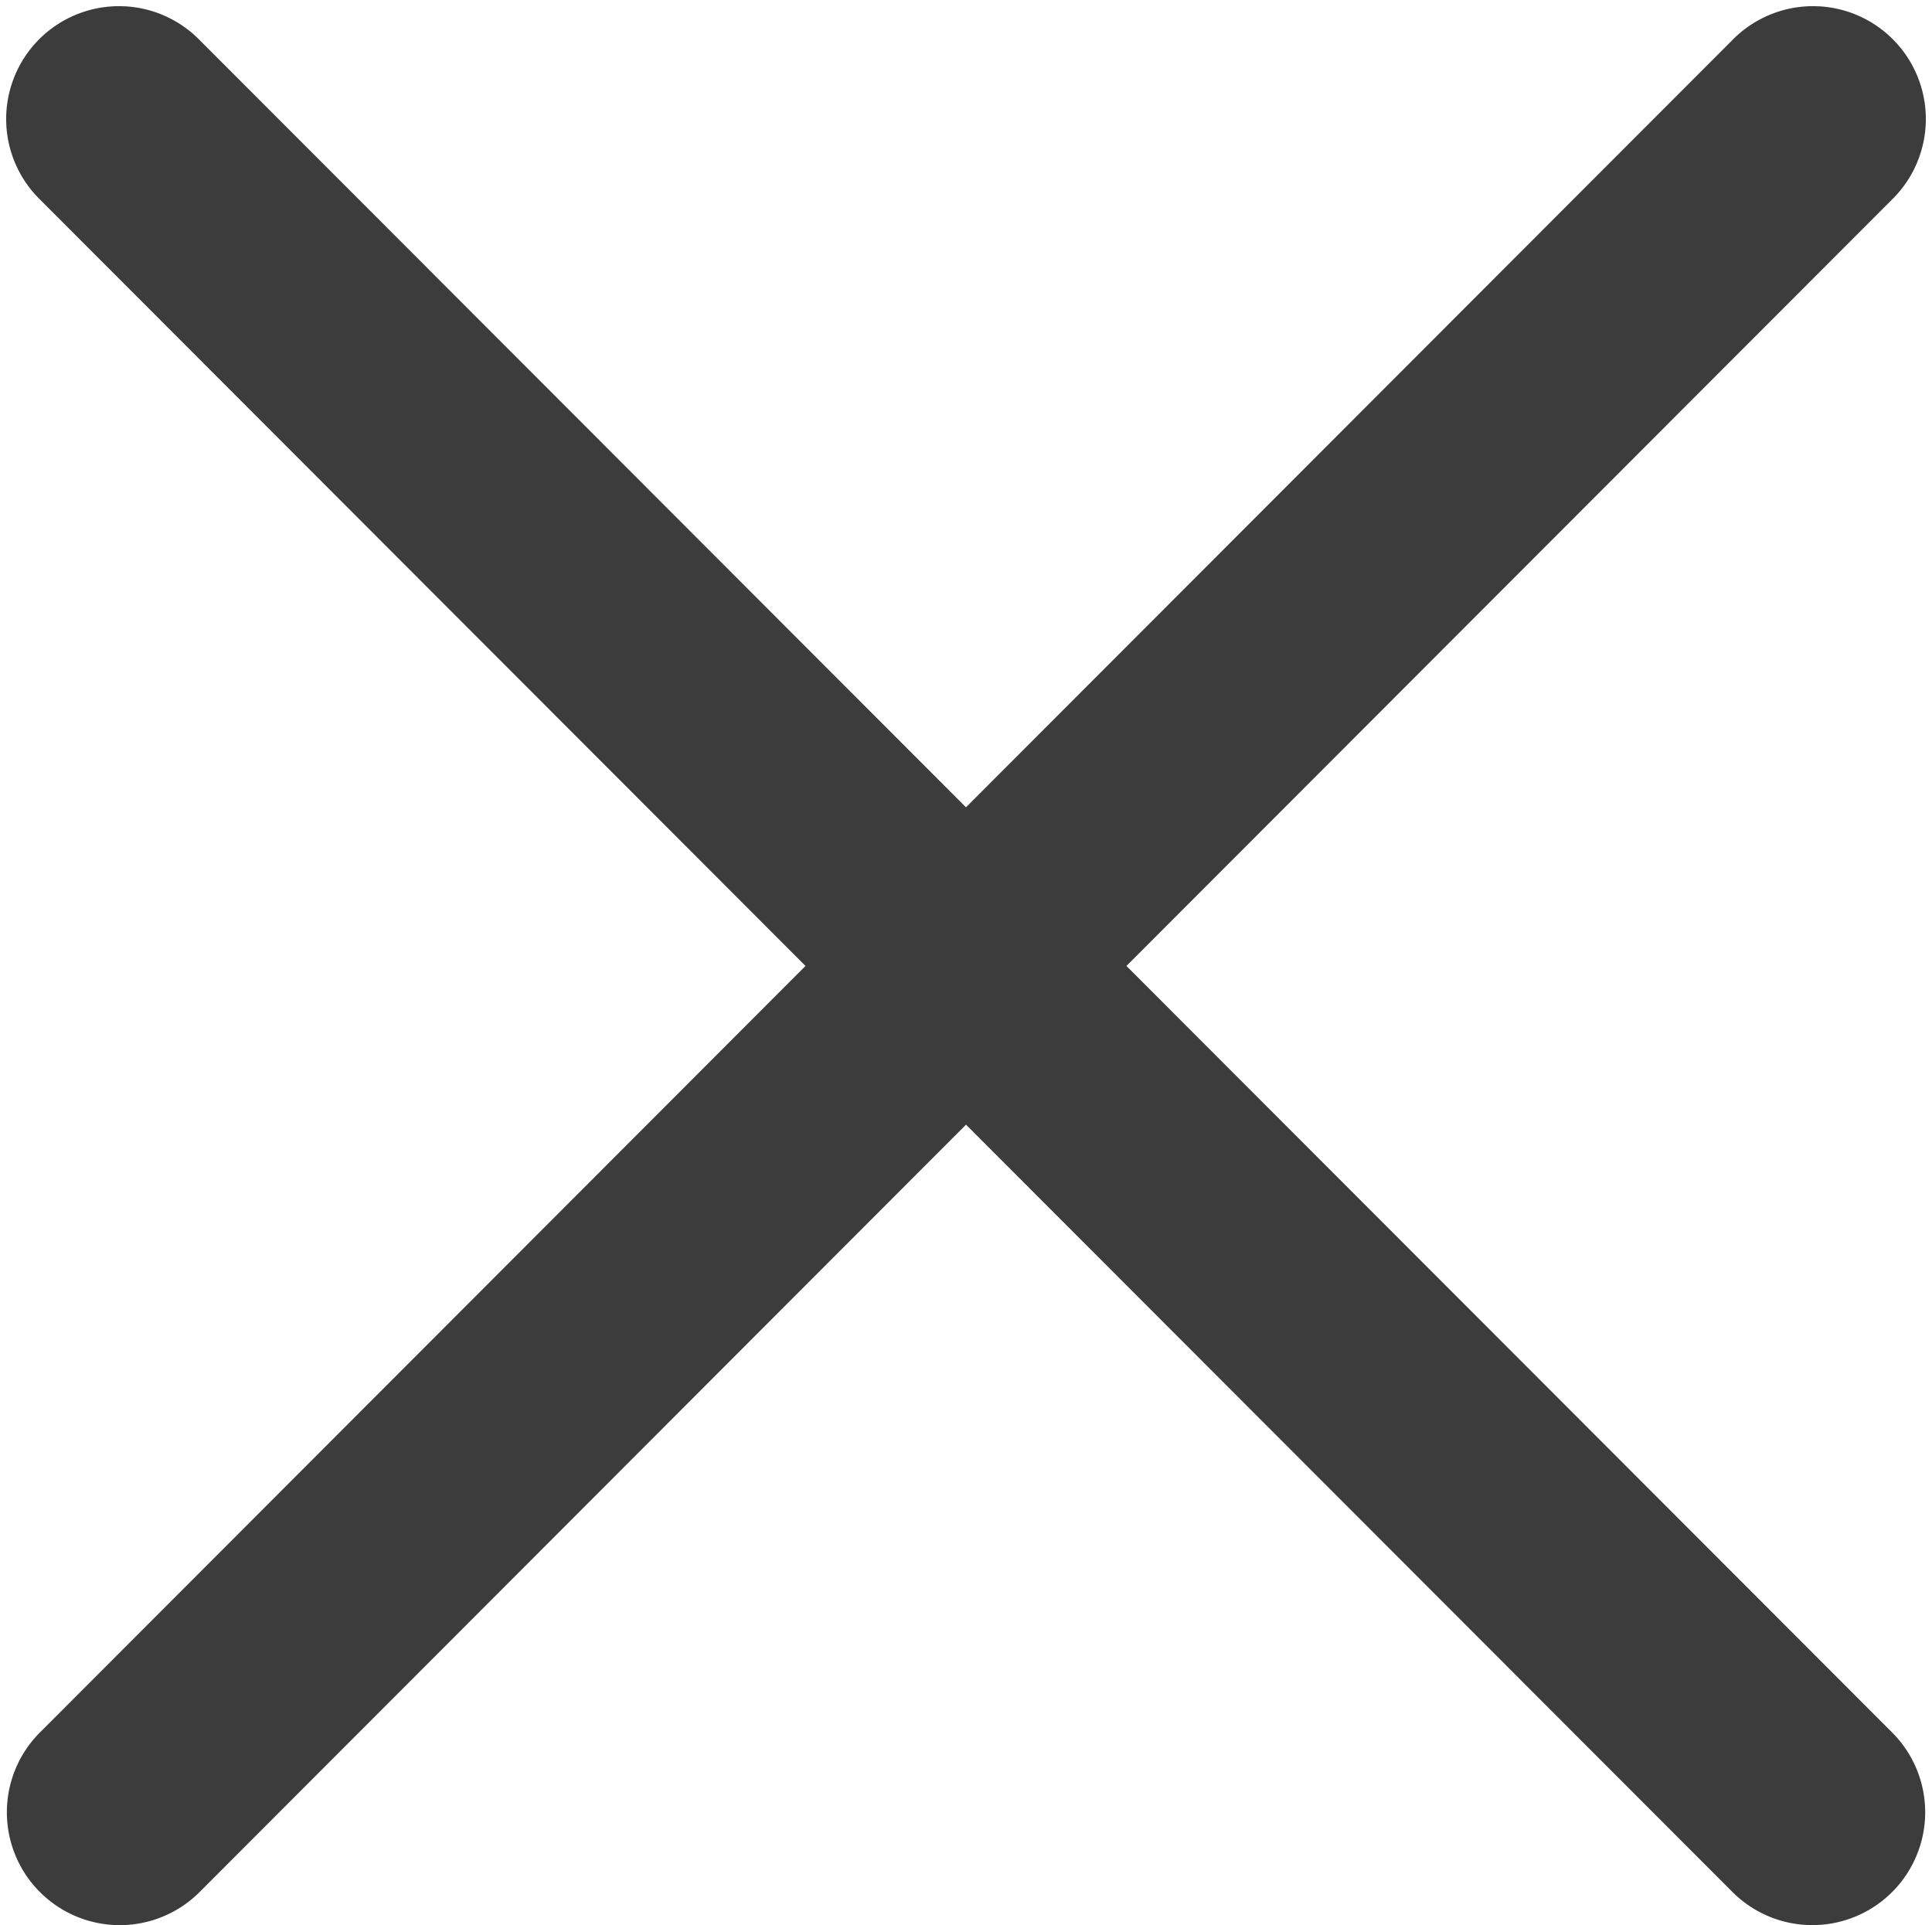 <svg xmlns="http://www.w3.org/2000/svg" width="34.243" height="34.121" viewBox="0 0 34.243 34.121">
  <path id="cross-close-dark" d="M9.016,40.837a1,1,0,0,0,1.415,0L24.723,26.527,39.015,40.836a1,1,0,0,0,1.416-1.413L26.153,25.129,40.43,10.836a1,1,0,1,0-1.415-1.413L24.722,23.732,10.43,9.423a1,1,0,1,0-1.415,1.413L23.291,25.129,9.015,39.423A1,1,0,0,0,9.016,40.837Z" transform="translate(-7.601 -8.008)" fill="#3c3c3c" stroke="#3c3c3c" stroke-width="2"/>
</svg>
